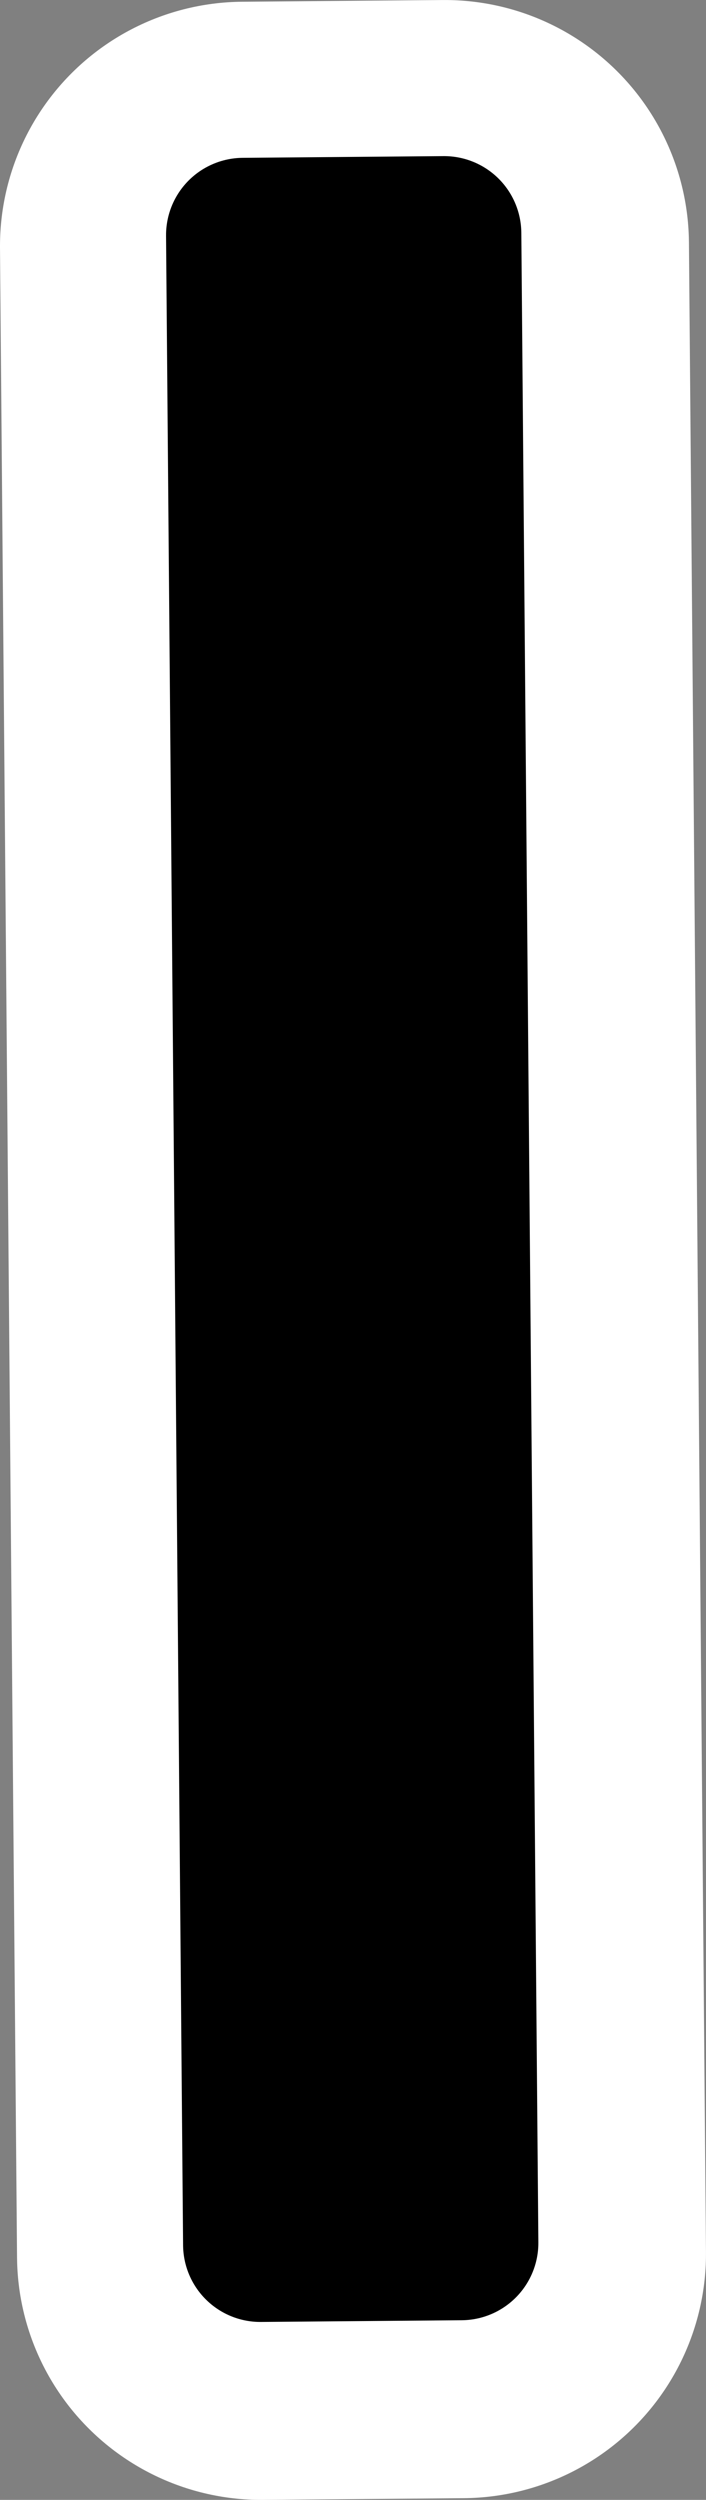 <svg version="1.1" xmlns="http://www.w3.org/2000/svg" xmlns:xlink="http://www.w3.org/1999/xlink" width="28.927" height="102.315" viewBox="0,0,28.927,102.315"><rect x="0" y="0" width="28.927" height="102.315" fill="#808080" stroke="none"/><g transform="translate(-81.425,-127.787)"><g data-paper-data="{&quot;isPaintingLayer&quot;:true}" fill="#000000" fill-rule="nonzero" stroke-linecap="round" stroke-linejoin="round" stroke-miterlimit="10" stroke-dasharray="" stroke-dashoffset="0" style="mix-blend-mode: normal"><path d="M92.123,220.103l-0.698,-82.245l8.228,-0.07l0.698,82.245z" data-paper-data="{&quot;index&quot;:null}" stroke="#ffffff" stroke-width="20"/><path d="M92.091,219.656l-0.698,-82.245l8.228,-0.07l0.698,82.245z" data-paper-data="{&quot;index&quot;:null}" stroke="#000000" stroke-width="6.329"/></g></g></svg>